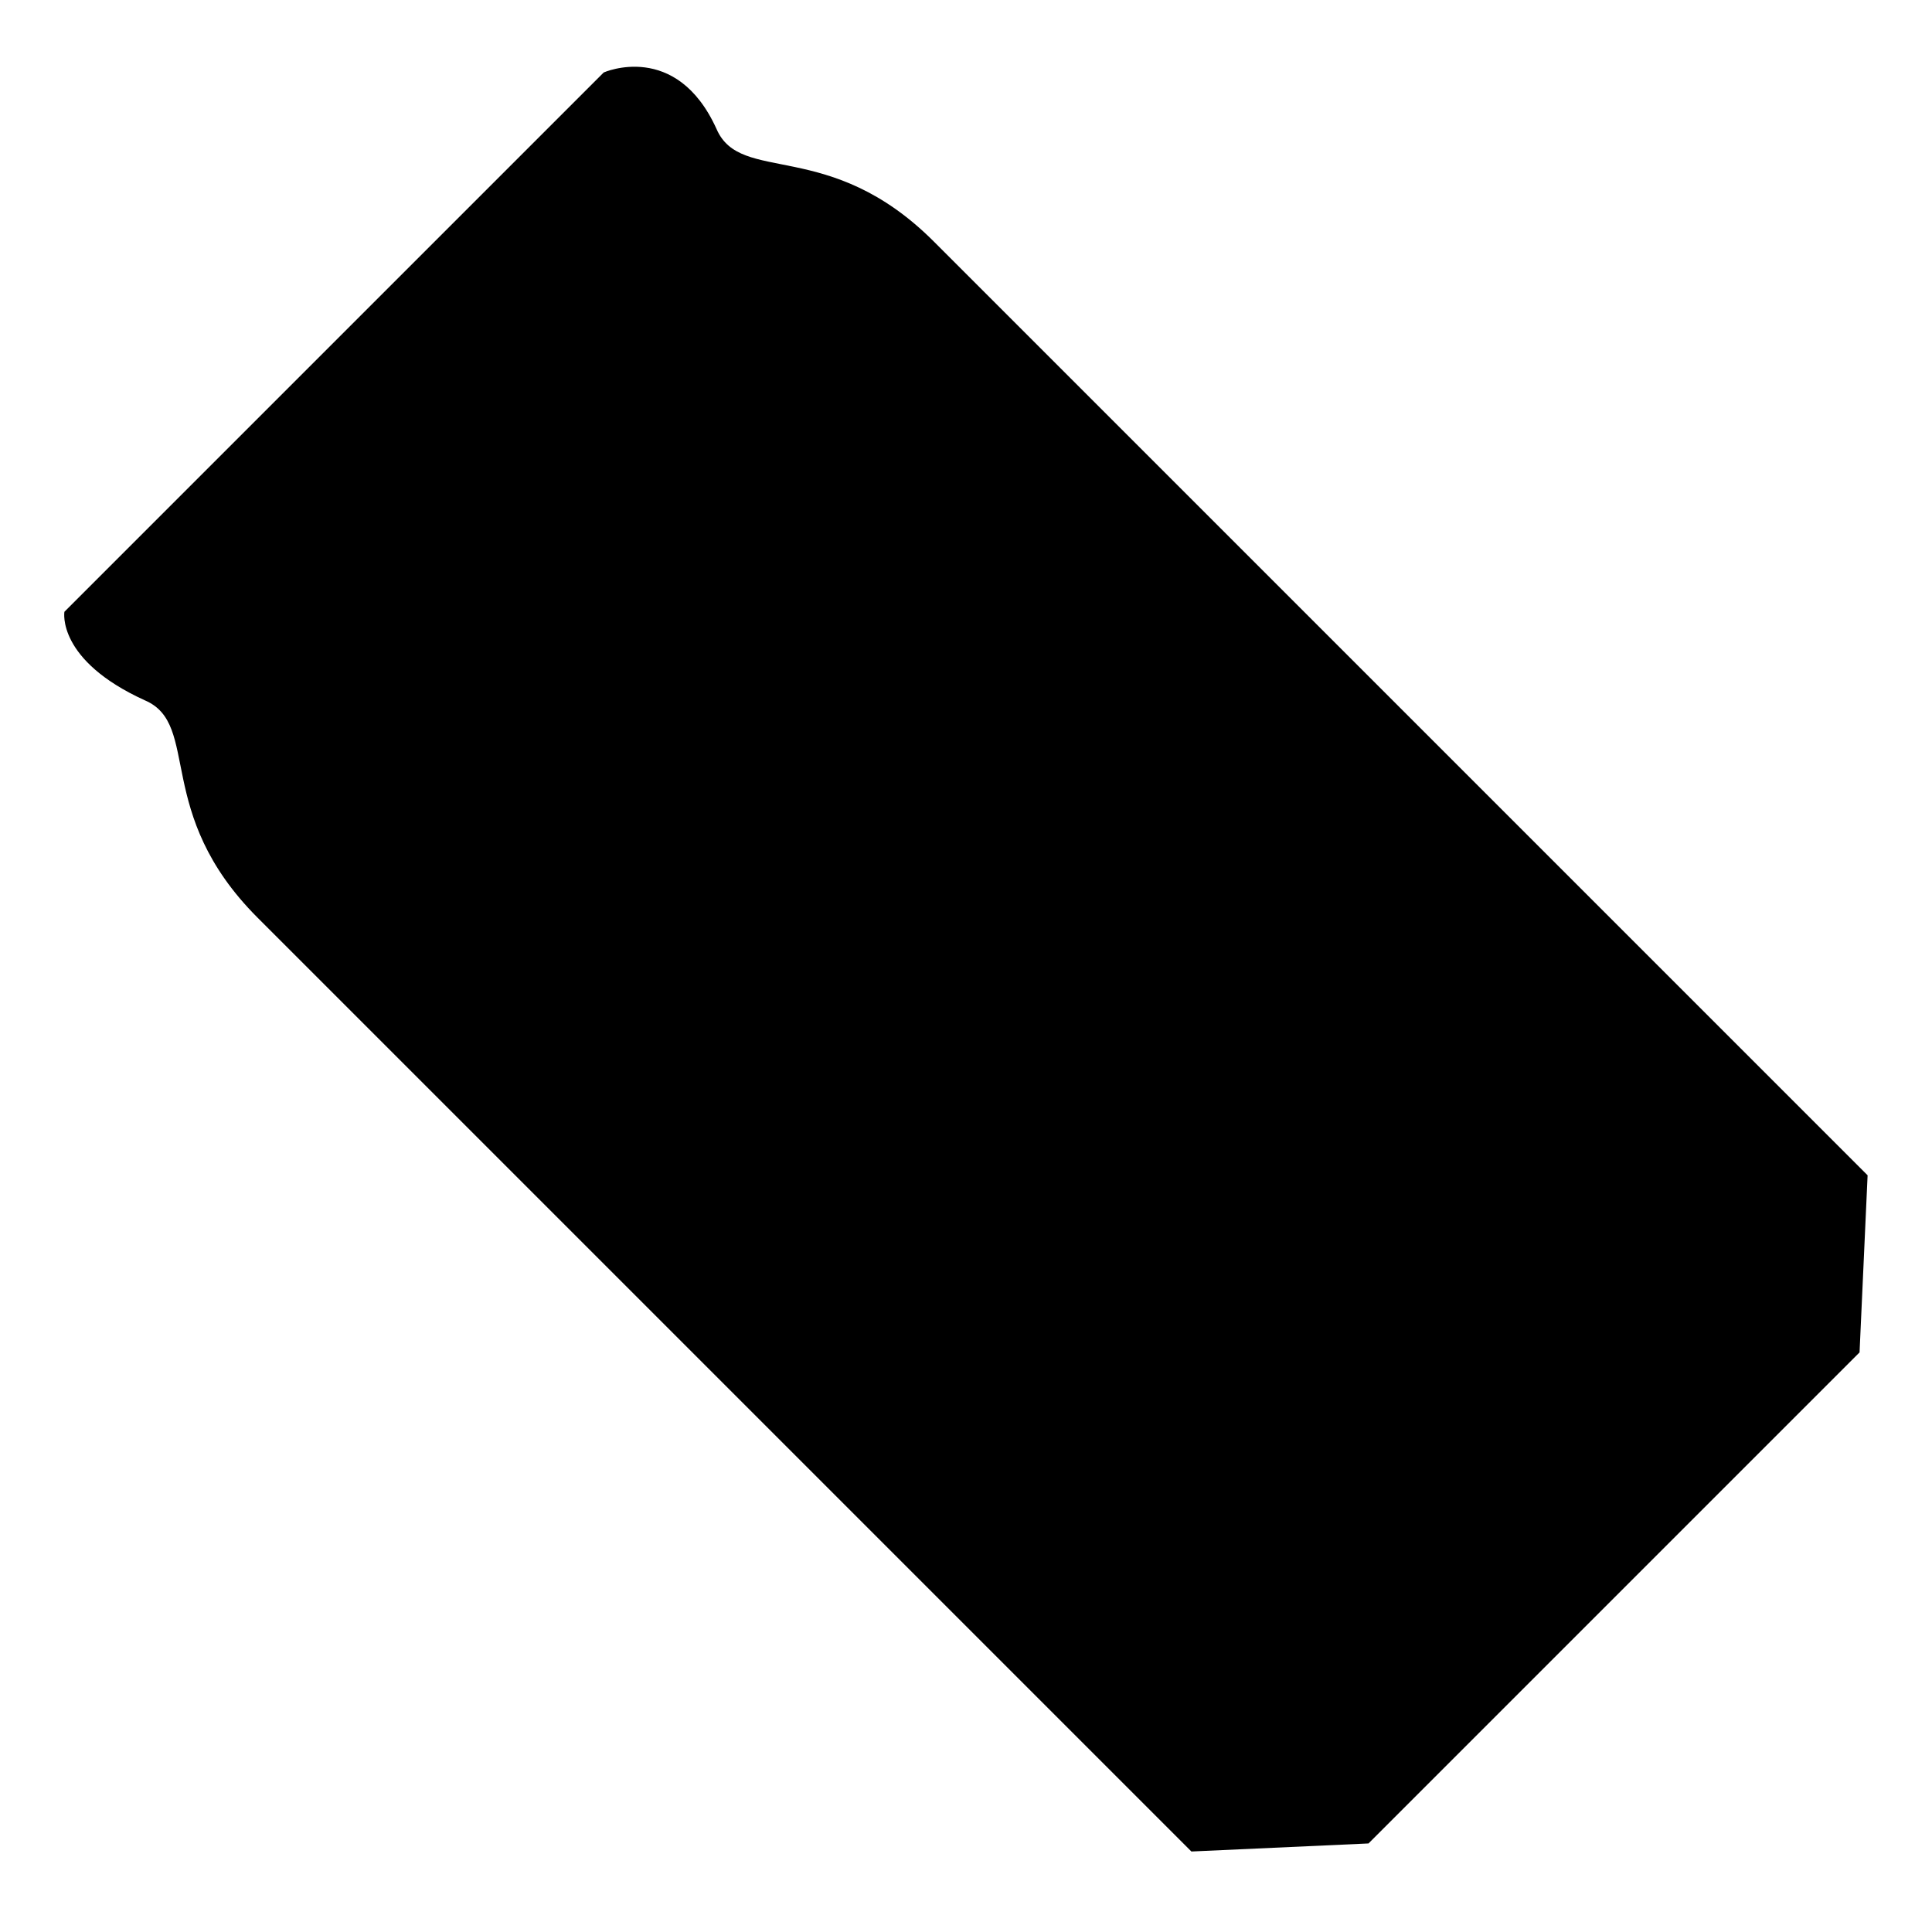 <?xml version="1.0" encoding="utf-8"?>
<svg version="1.0" xmlns="http://www.w3.org/2000/svg" width="24px" height="24px" viewBox="0 0 24 24" enable-background="new 0 0 24 24" xml:space="preserve">
<g class="fill-none stroke-foreground">
	<path stroke-width="1.5" stroke-miterlimit="10" d="M17,22.9L14.8,23c0,0-11.2-11.2-11.6-11.6
		C1.9,10.1,2.5,9,1.8,8.7c-1.1-0.5-1-1.1-1-1.1l6.7-6.7c0,0,0.9-0.4,1.4,0.7c0.3,0.7,1.4,0.1,2.7,1.4C12,3.4,23.2,14.6,23.2,14.6
		l-0.1,2.2L17,22.9z"/>
</g>
<g class="fill-foreground stroke-none">
	<path d="M3.6,7.3l3-3C6.9,3.9,7.4,3.7,8,3.7c0.7,0,1.4,0.3,1.9,0.8L10.4,5L9.7,5.6c0,0-1.3-1.3-2-0.9L7.3,5.1
		l1.3,1.3L7.9,7.2l-0.1,0L6.6,5.9L4.4,8.1L3.6,7.3z"/>
	<path d="M10.1,12.8c-0.8,0-1.6-0.4-2.2-1c-1.1-1.1-1.3-2.7-0.4-3.6c0.4-0.4,0.8-0.5,1.4-0.5c0.8,0,1.6,0.4,2.2,1
		c0.6,0.6,0.9,1.2,1,1.9c0.1,0.7-0.1,1.2-0.5,1.7C11.2,12.6,10.7,12.8,10.1,12.8L10.1,12.8z M9.2,8.6C8.9,8.6,8.6,8.8,8.4,9
		C8.1,9.2,8,9.7,8.1,10.1c0.1,0.4,0.3,0.7,0.6,1c0.4,0.4,0.9,0.6,1.3,0.6c0.3,0,0.6-0.1,0.8-0.3c0.5-0.5,0.4-1.5-0.3-2.2
		C10.1,8.9,9.7,8.6,9.2,8.6z"/>
	<path d="M14.6,18.4l3.2-3.2l0.8,0.8l-0.6,0.7c0,0,0.5-0.6,1.7,0.6c0.2,0.2,0.3,0.3,0.4,0.4l-0.7,0.7
		c-0.1-0.2-0.3-0.3-0.4-0.4c-0.2-0.2-0.7-0.7-1.3-0.7l-0.3,0l-2,2L14.6,18.4z"/>
	<path d="M13.1,16.9l0.5-0.5c0,0-0.9,0.2-1.7-0.7c-1.1-1.1-1.1-1.8-0.5-2.4l2.2-2.2l0.7,0.7l-1.9,1.9
		C12.2,14,12,14.5,12.5,15c0.4,0.4,0.8,0.8,1.3,0.8c0.2,0,0.4-0.1,0.6-0.2l1.9-1.9l0.8,0.8l-3.2,3.2L13.1,16.9z"/>
</g>
</svg>
